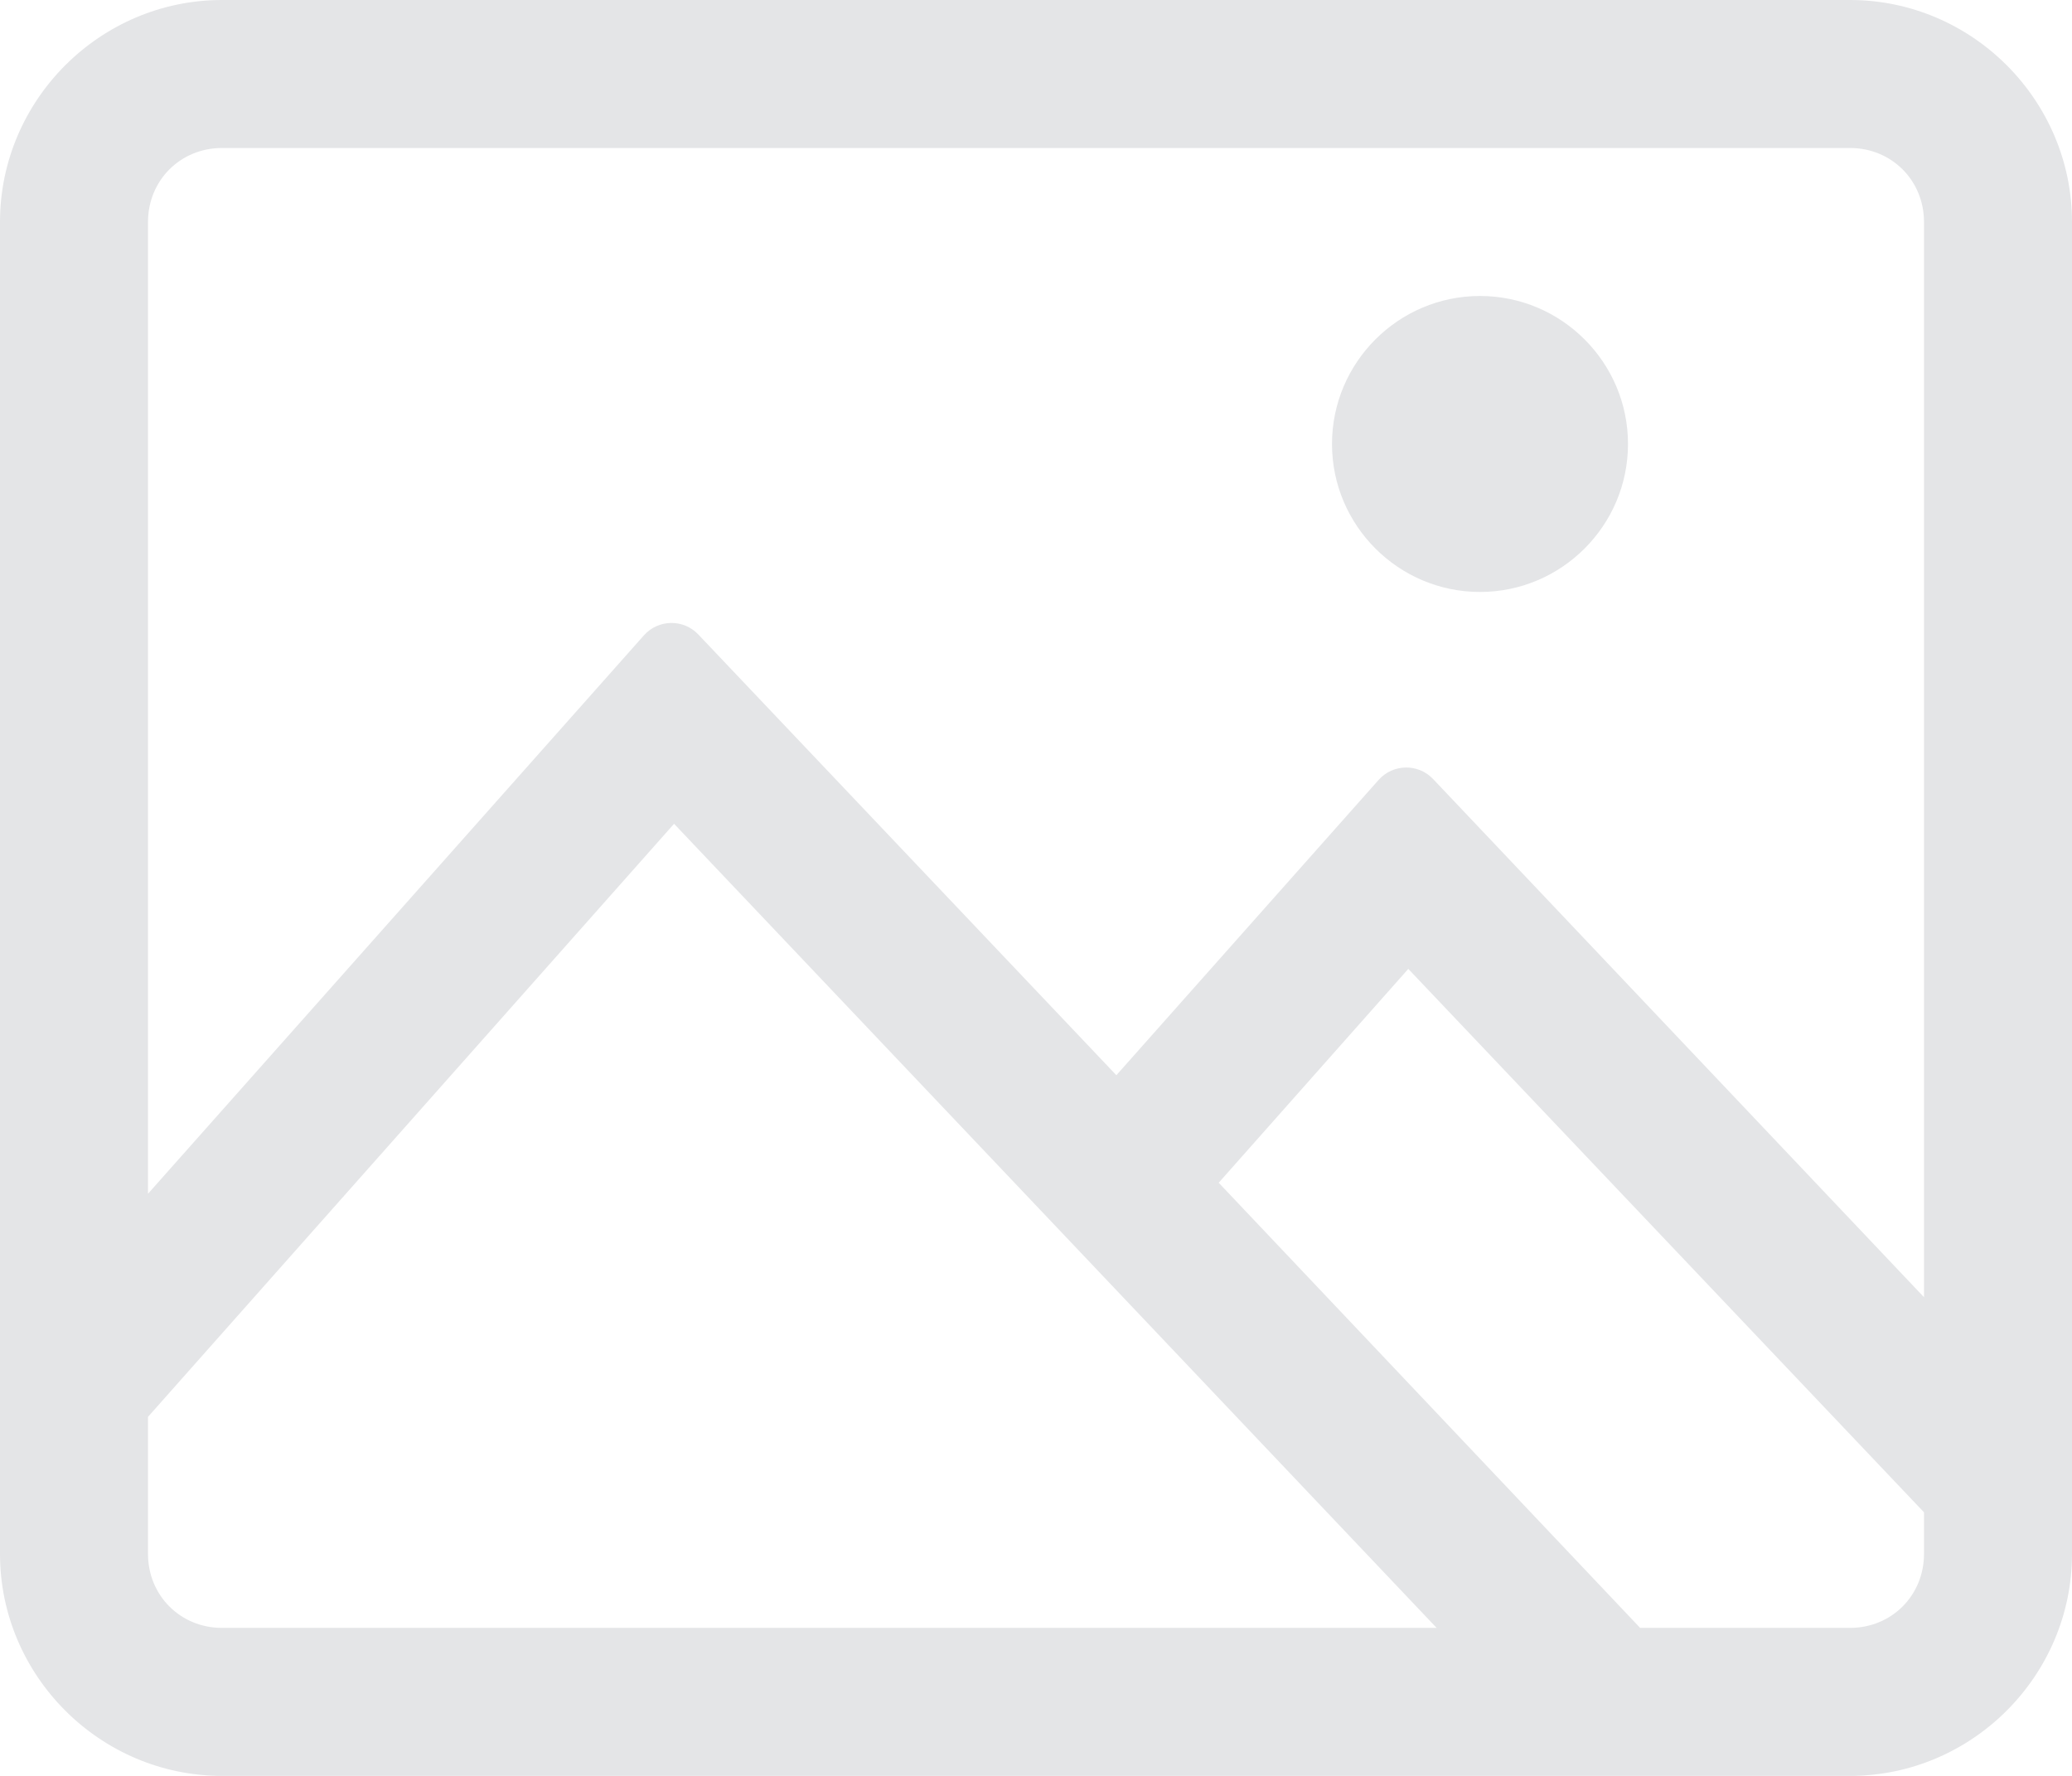 <svg width="28" height="24" viewBox="0 0 28 24" fill="none" xmlns="http://www.w3.org/2000/svg">
<path fill-rule="evenodd" clip-rule="evenodd" d="M3 0C1.352 0 0 1.352 0 3V21C0 22.648 1.352 24 3 24H25C26.648 24 28 22.648 28 21V3C28 1.352 26.648 0 25 0H3ZM3 2H25C25.562 2 26 2.438 26 3V17.531L19.367 10.529C19.166 10.316 18.825 10.321 18.63 10.54L15.086 14.531L9.437 8.575C9.236 8.362 8.895 8.368 8.701 8.587L2 16.133V3C2 2.438 2.438 2 3 2ZM20 4C18.898 4 18 4.898 18 6C18 7.102 18.898 8 20 8C21.102 8 22 7.102 22 6C22 4.898 21.102 4 20 4ZM9.109 11.133L19.414 22H3C2.438 22 2 21.562 2 21V19.148L9.109 11.133ZM19.031 13.094L26 20.438V21C26 21.562 25.562 22 25 22H22.164L16.469 15.984L19.031 13.094Z" fill="#E4E5E7"/>
</svg>
